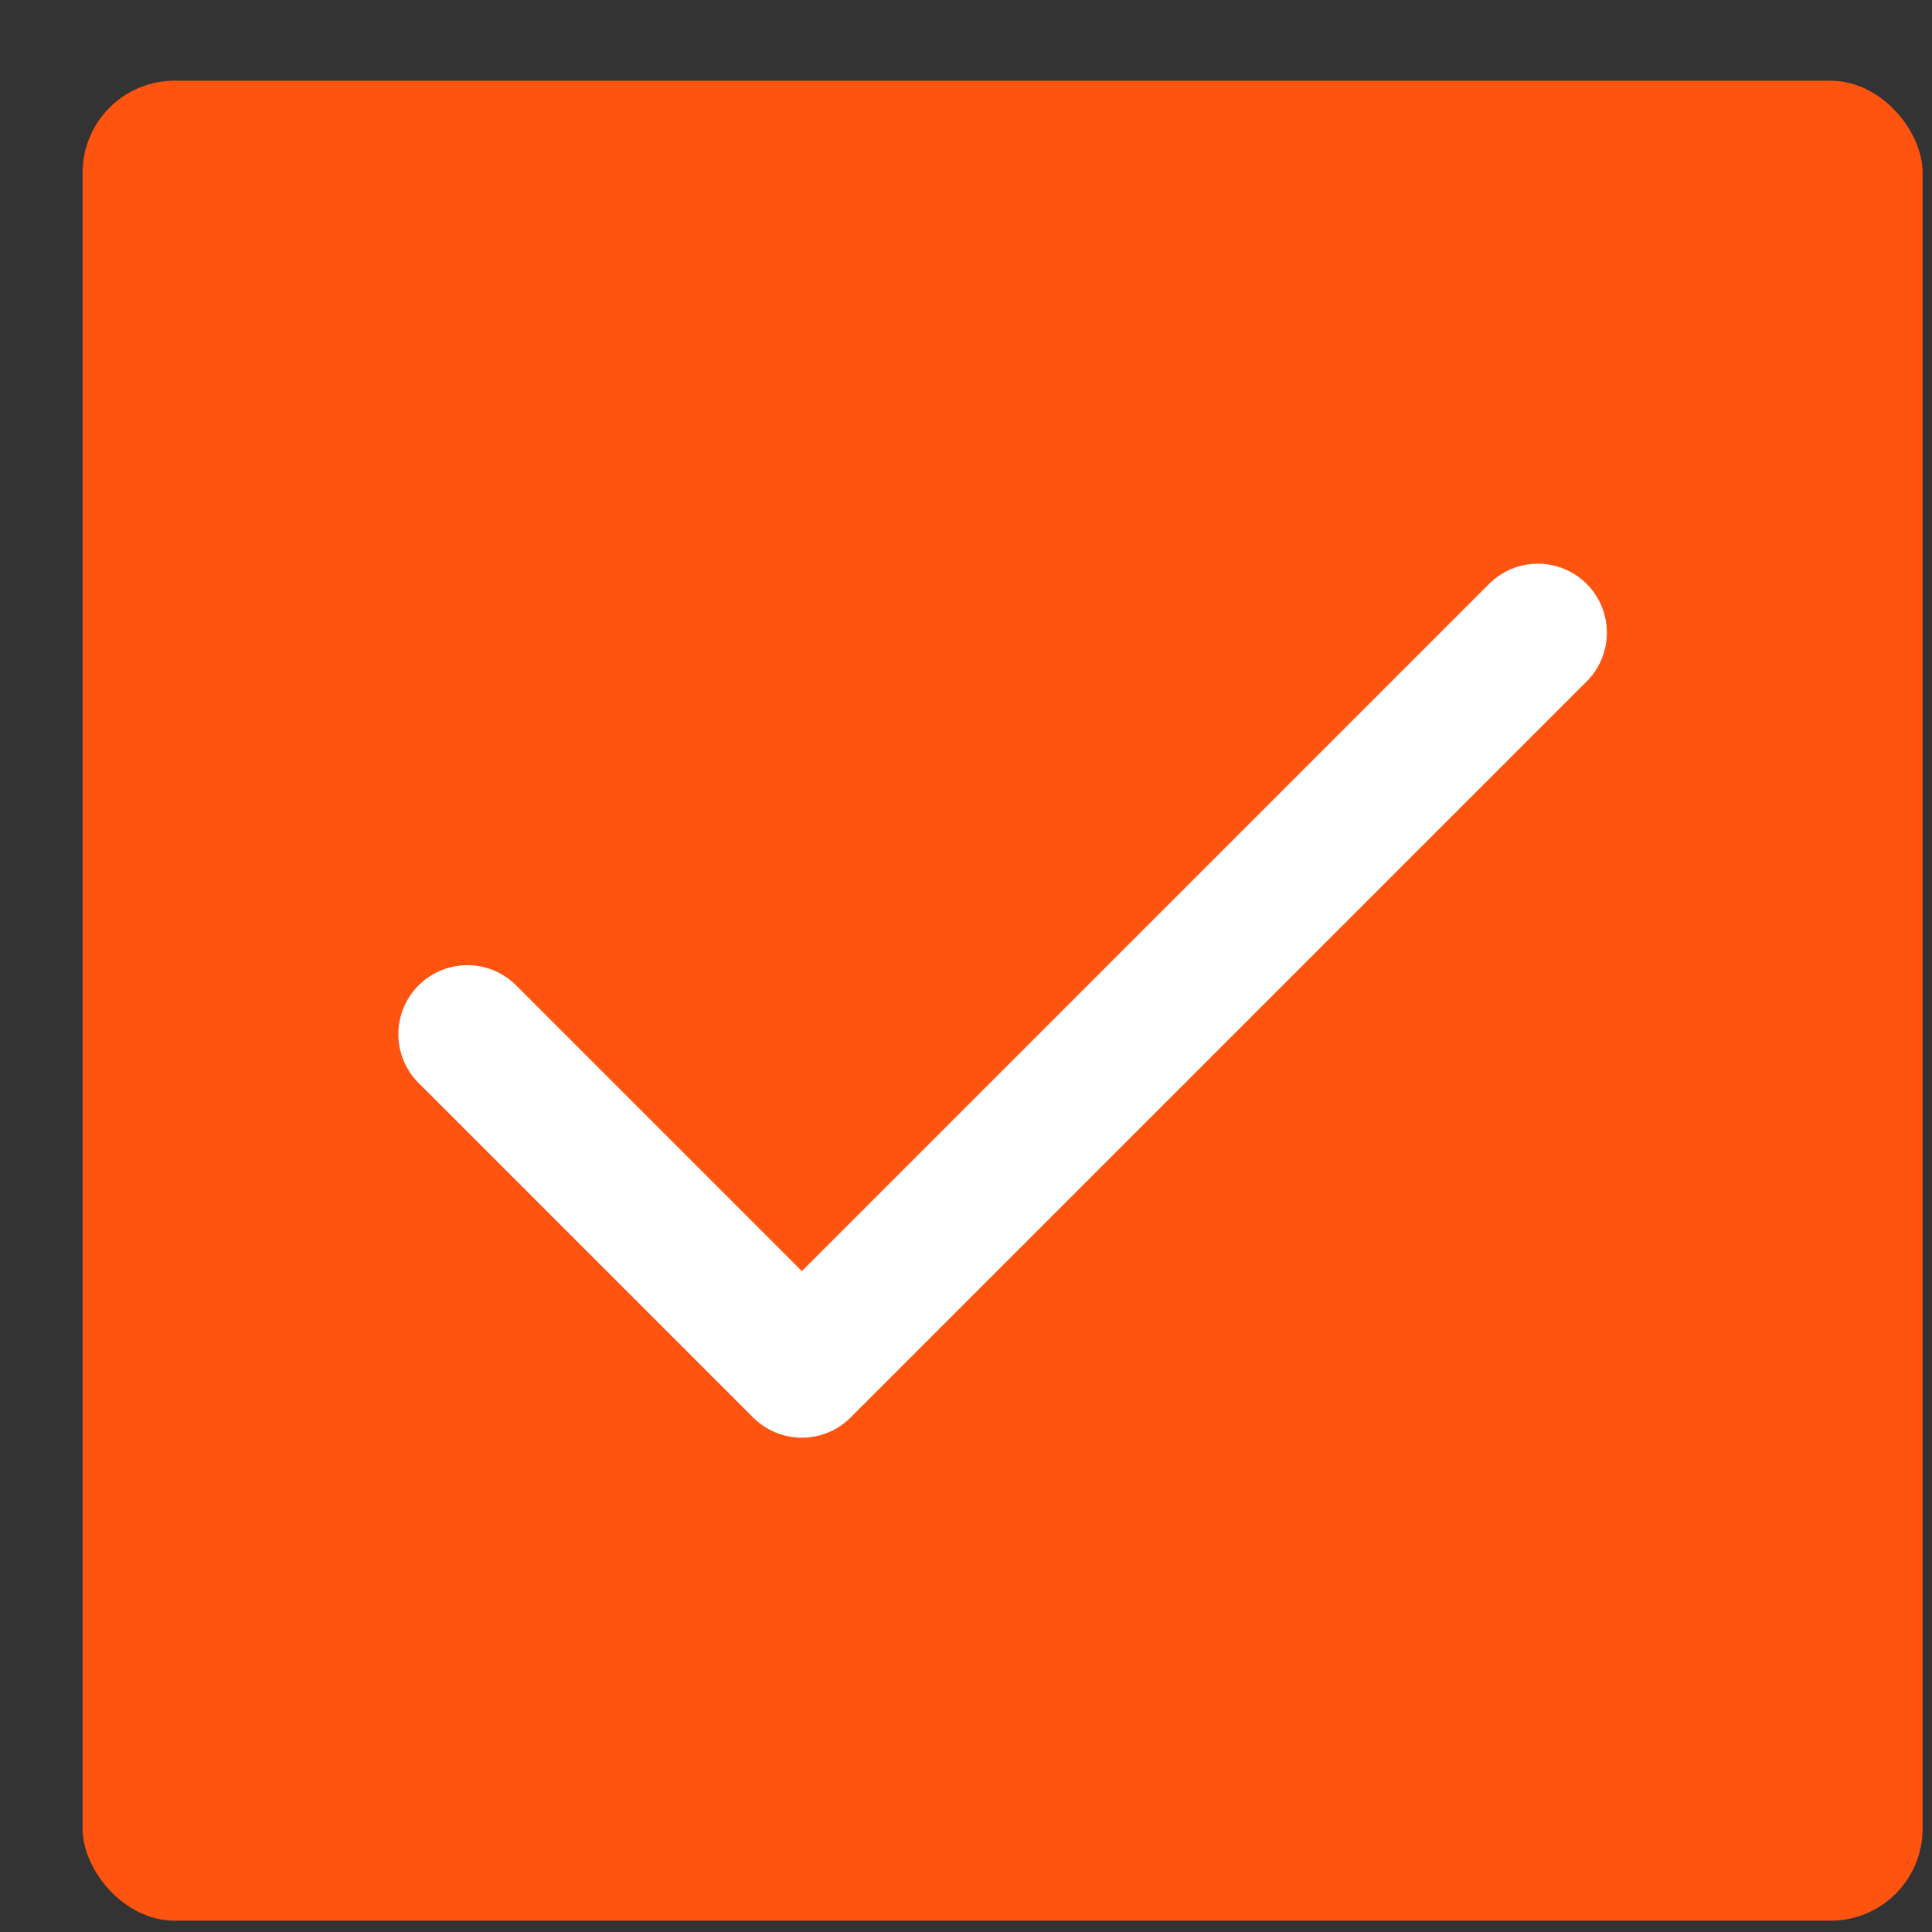 <svg width="21" height="21" viewBox="0 0 21 21" fill="none" xmlns="http://www.w3.org/2000/svg">
<rect x="0" y="0" width="21" height="21" fill="#333333" stroke="none"/>
<rect x="0.898" y="0.877" width="20" height="20" rx="1" fill="#FF5310"/>
<path d="M16.716 6.877L8.716 14.877L5.08 11.241" stroke="white" stroke-width="1.5" stroke-linecap="round" stroke-linejoin="round"/>
</svg>
